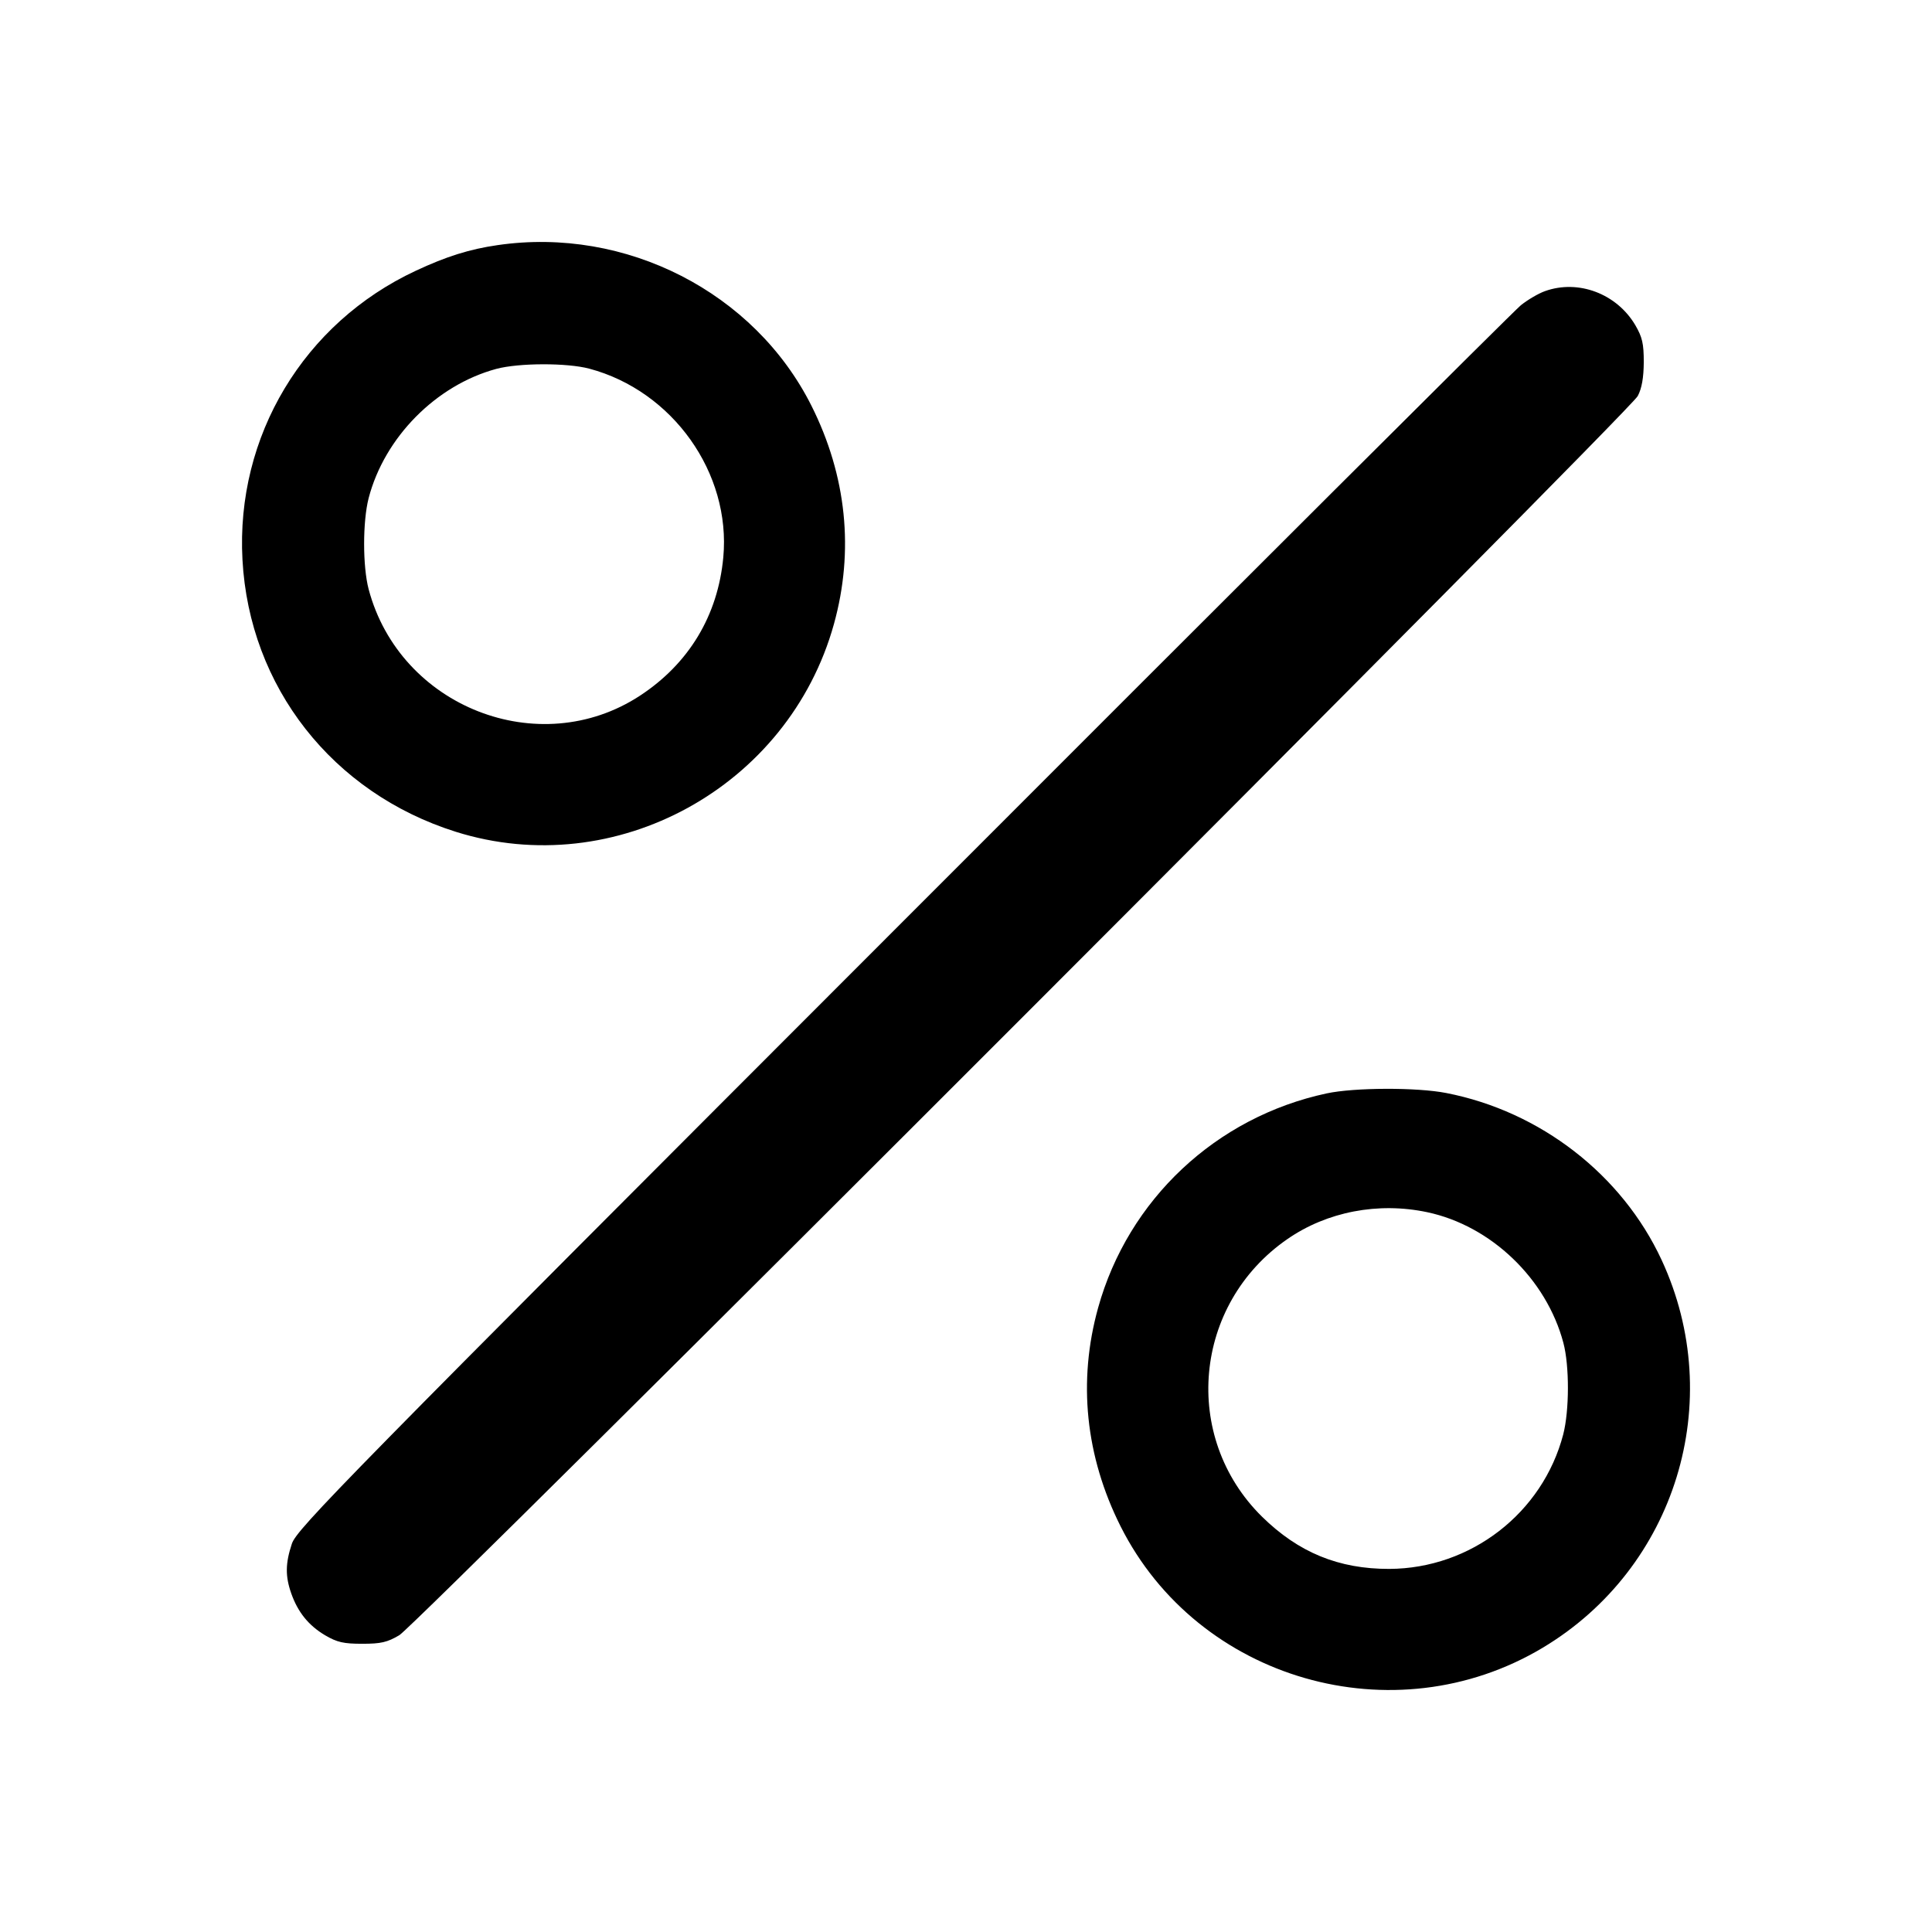 <svg width="16" height="16" fill="currentColor" xmlns="http://www.w3.org/2000/svg"><path d="M4.121 2.030 C 3.890 2.063,3.696 2.124,3.444 2.242 C 2.515 2.675,1.952 3.613,2.008 4.635 C 2.065 5.688,2.753 6.566,3.773 6.888 C 5.096 7.305,6.531 6.518,6.906 5.169 C 7.075 4.561,7.011 3.940,6.720 3.360 C 6.248 2.420,5.183 1.875,4.121 2.030 M12.795 2.411 C 12.741 2.430,12.651 2.483,12.595 2.528 C 12.539 2.573,10.236 4.870,7.477 7.632 C 2.847 12.265,2.456 12.663,2.417 12.785 C 2.363 12.947,2.362 13.054,2.412 13.196 C 2.467 13.352,2.556 13.462,2.693 13.543 C 2.792 13.601,2.846 13.613,3.000 13.613 C 3.155 13.613,3.207 13.601,3.307 13.542 C 3.459 13.451,13.497 3.408,13.563 3.280 C 13.597 3.216,13.612 3.127,13.613 3.000 C 13.613 2.845,13.601 2.793,13.543 2.693 C 13.389 2.432,13.071 2.312,12.795 2.411 M4.880 3.053 C 5.571 3.237,6.055 3.918,5.990 4.616 C 5.945 5.098,5.705 5.496,5.299 5.762 C 4.465 6.307,3.312 5.855,3.053 4.880 C 3.003 4.690,3.003 4.319,3.053 4.125 C 3.184 3.622,3.611 3.190,4.110 3.055 C 4.297 3.005,4.695 3.004,4.880 3.053 M10.987 9.055 C 10.071 9.251,9.343 9.934,9.094 10.831 C 8.925 11.439,8.989 12.060,9.280 12.640 C 9.921 13.915,11.545 14.382,12.776 13.646 C 13.879 12.986,14.303 11.604,13.761 10.435 C 13.433 9.728,12.757 9.204,11.978 9.052 C 11.734 9.004,11.216 9.006,10.987 9.055 M11.820 10.039 C 12.348 10.151,12.806 10.590,12.947 11.120 C 12.998 11.311,12.997 11.681,12.946 11.879 C 12.776 12.530,12.181 12.990,11.506 12.993 C 11.086 12.994,10.753 12.857,10.451 12.560 C 9.782 11.900,9.882 10.801,10.661 10.262 C 10.990 10.034,11.414 9.953,11.820 10.039 " stroke="none" fill-rule="evenodd"></path></svg>